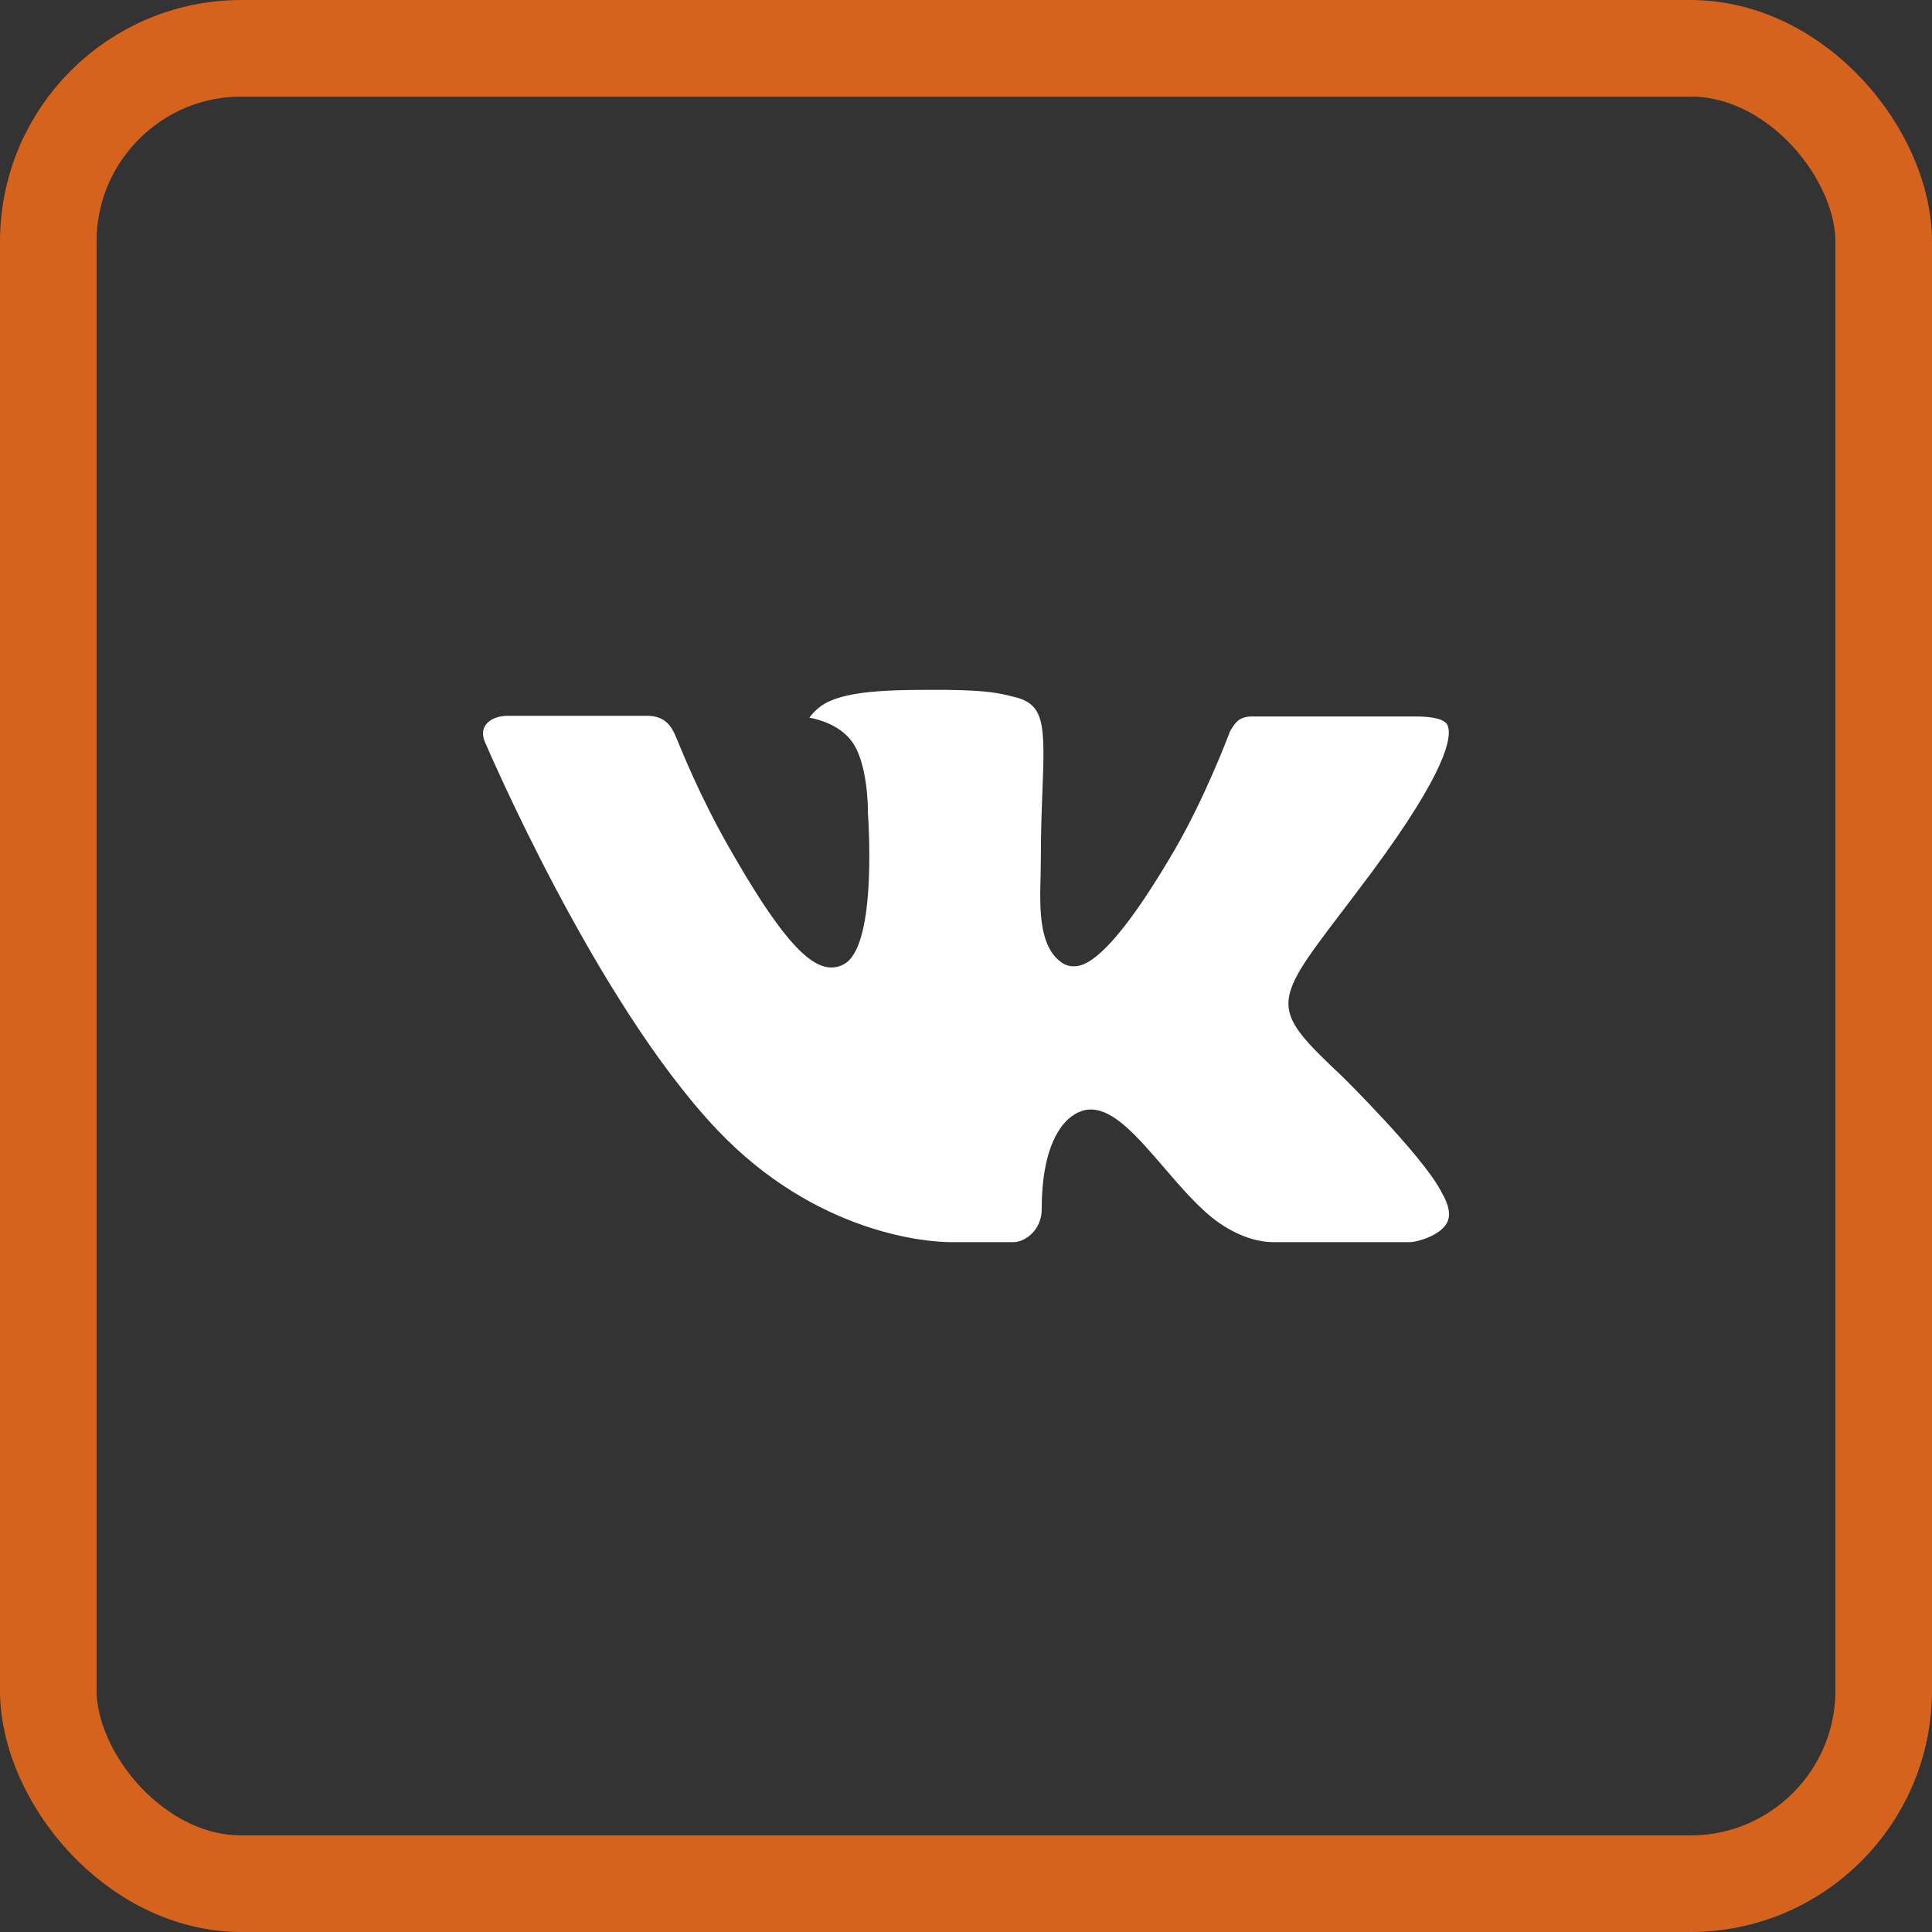 <svg width="40" height="40" viewBox="0 0 40 40" fill="none" xmlns="http://www.w3.org/2000/svg">
<rect x="0" y="0" width="40" height="40" fill="#333333" stroke="none"/>
<g clip-path="url(#clip0_93_281)">
<path fill-rule="evenodd" clip-rule="evenodd" d="M27.802 22.298C27.802 22.298 29.419 23.895 29.819 24.634C29.827 24.645 29.833 24.656 29.837 24.669C30 24.942 30.04 25.156 29.96 25.314C29.825 25.575 29.368 25.706 29.213 25.717H26.355C26.156 25.717 25.742 25.665 25.238 25.317C24.853 25.048 24.47 24.605 24.099 24.172C23.545 23.529 23.066 22.971 22.581 22.971C22.52 22.971 22.459 22.981 22.401 23.001C22.034 23.117 21.568 23.64 21.568 25.033C21.568 25.469 21.224 25.717 20.983 25.717H19.674C19.228 25.717 16.906 25.561 14.847 23.39C12.324 20.732 10.058 15.4 10.036 15.353C9.895 15.008 10.191 14.82 10.511 14.82H13.397C13.784 14.82 13.91 15.054 13.998 15.264C14.1 15.505 14.478 16.469 15.098 17.552C16.102 19.314 16.719 20.031 17.212 20.031C17.305 20.031 17.396 20.007 17.476 19.961C18.12 19.607 18 17.307 17.97 16.833C17.97 16.741 17.969 15.806 17.639 15.354C17.403 15.03 17.001 14.904 16.758 14.858C16.823 14.764 16.961 14.62 17.138 14.535C17.579 14.315 18.376 14.283 19.167 14.283H19.606C20.464 14.295 20.686 14.35 20.998 14.429C21.626 14.579 21.638 14.986 21.583 16.372C21.567 16.768 21.55 17.214 21.55 17.739C21.55 17.851 21.545 17.976 21.545 18.103C21.526 18.814 21.501 19.615 22.003 19.944C22.068 19.985 22.143 20.006 22.22 20.006C22.394 20.006 22.915 20.006 24.328 17.581C24.948 16.51 25.428 15.247 25.461 15.152C25.489 15.099 25.573 14.95 25.675 14.89C25.748 14.851 25.829 14.832 25.911 14.834H29.306C29.676 14.834 29.927 14.89 29.976 15.03C30.058 15.257 29.96 15.95 28.41 18.046C28.149 18.395 27.92 18.697 27.719 18.961C26.314 20.805 26.314 20.898 27.802 22.298V22.298Z" fill="white"/>
</g>
<rect x="1" y="1" width="38" height="38" rx="4" stroke="#D5621D" stroke-width="2"/>
<defs>
<clipPath id="clip0_93_281">
<rect width="20" height="20" fill="white" transform="translate(10 10)"/>
</clipPath>
</defs>
</svg>
